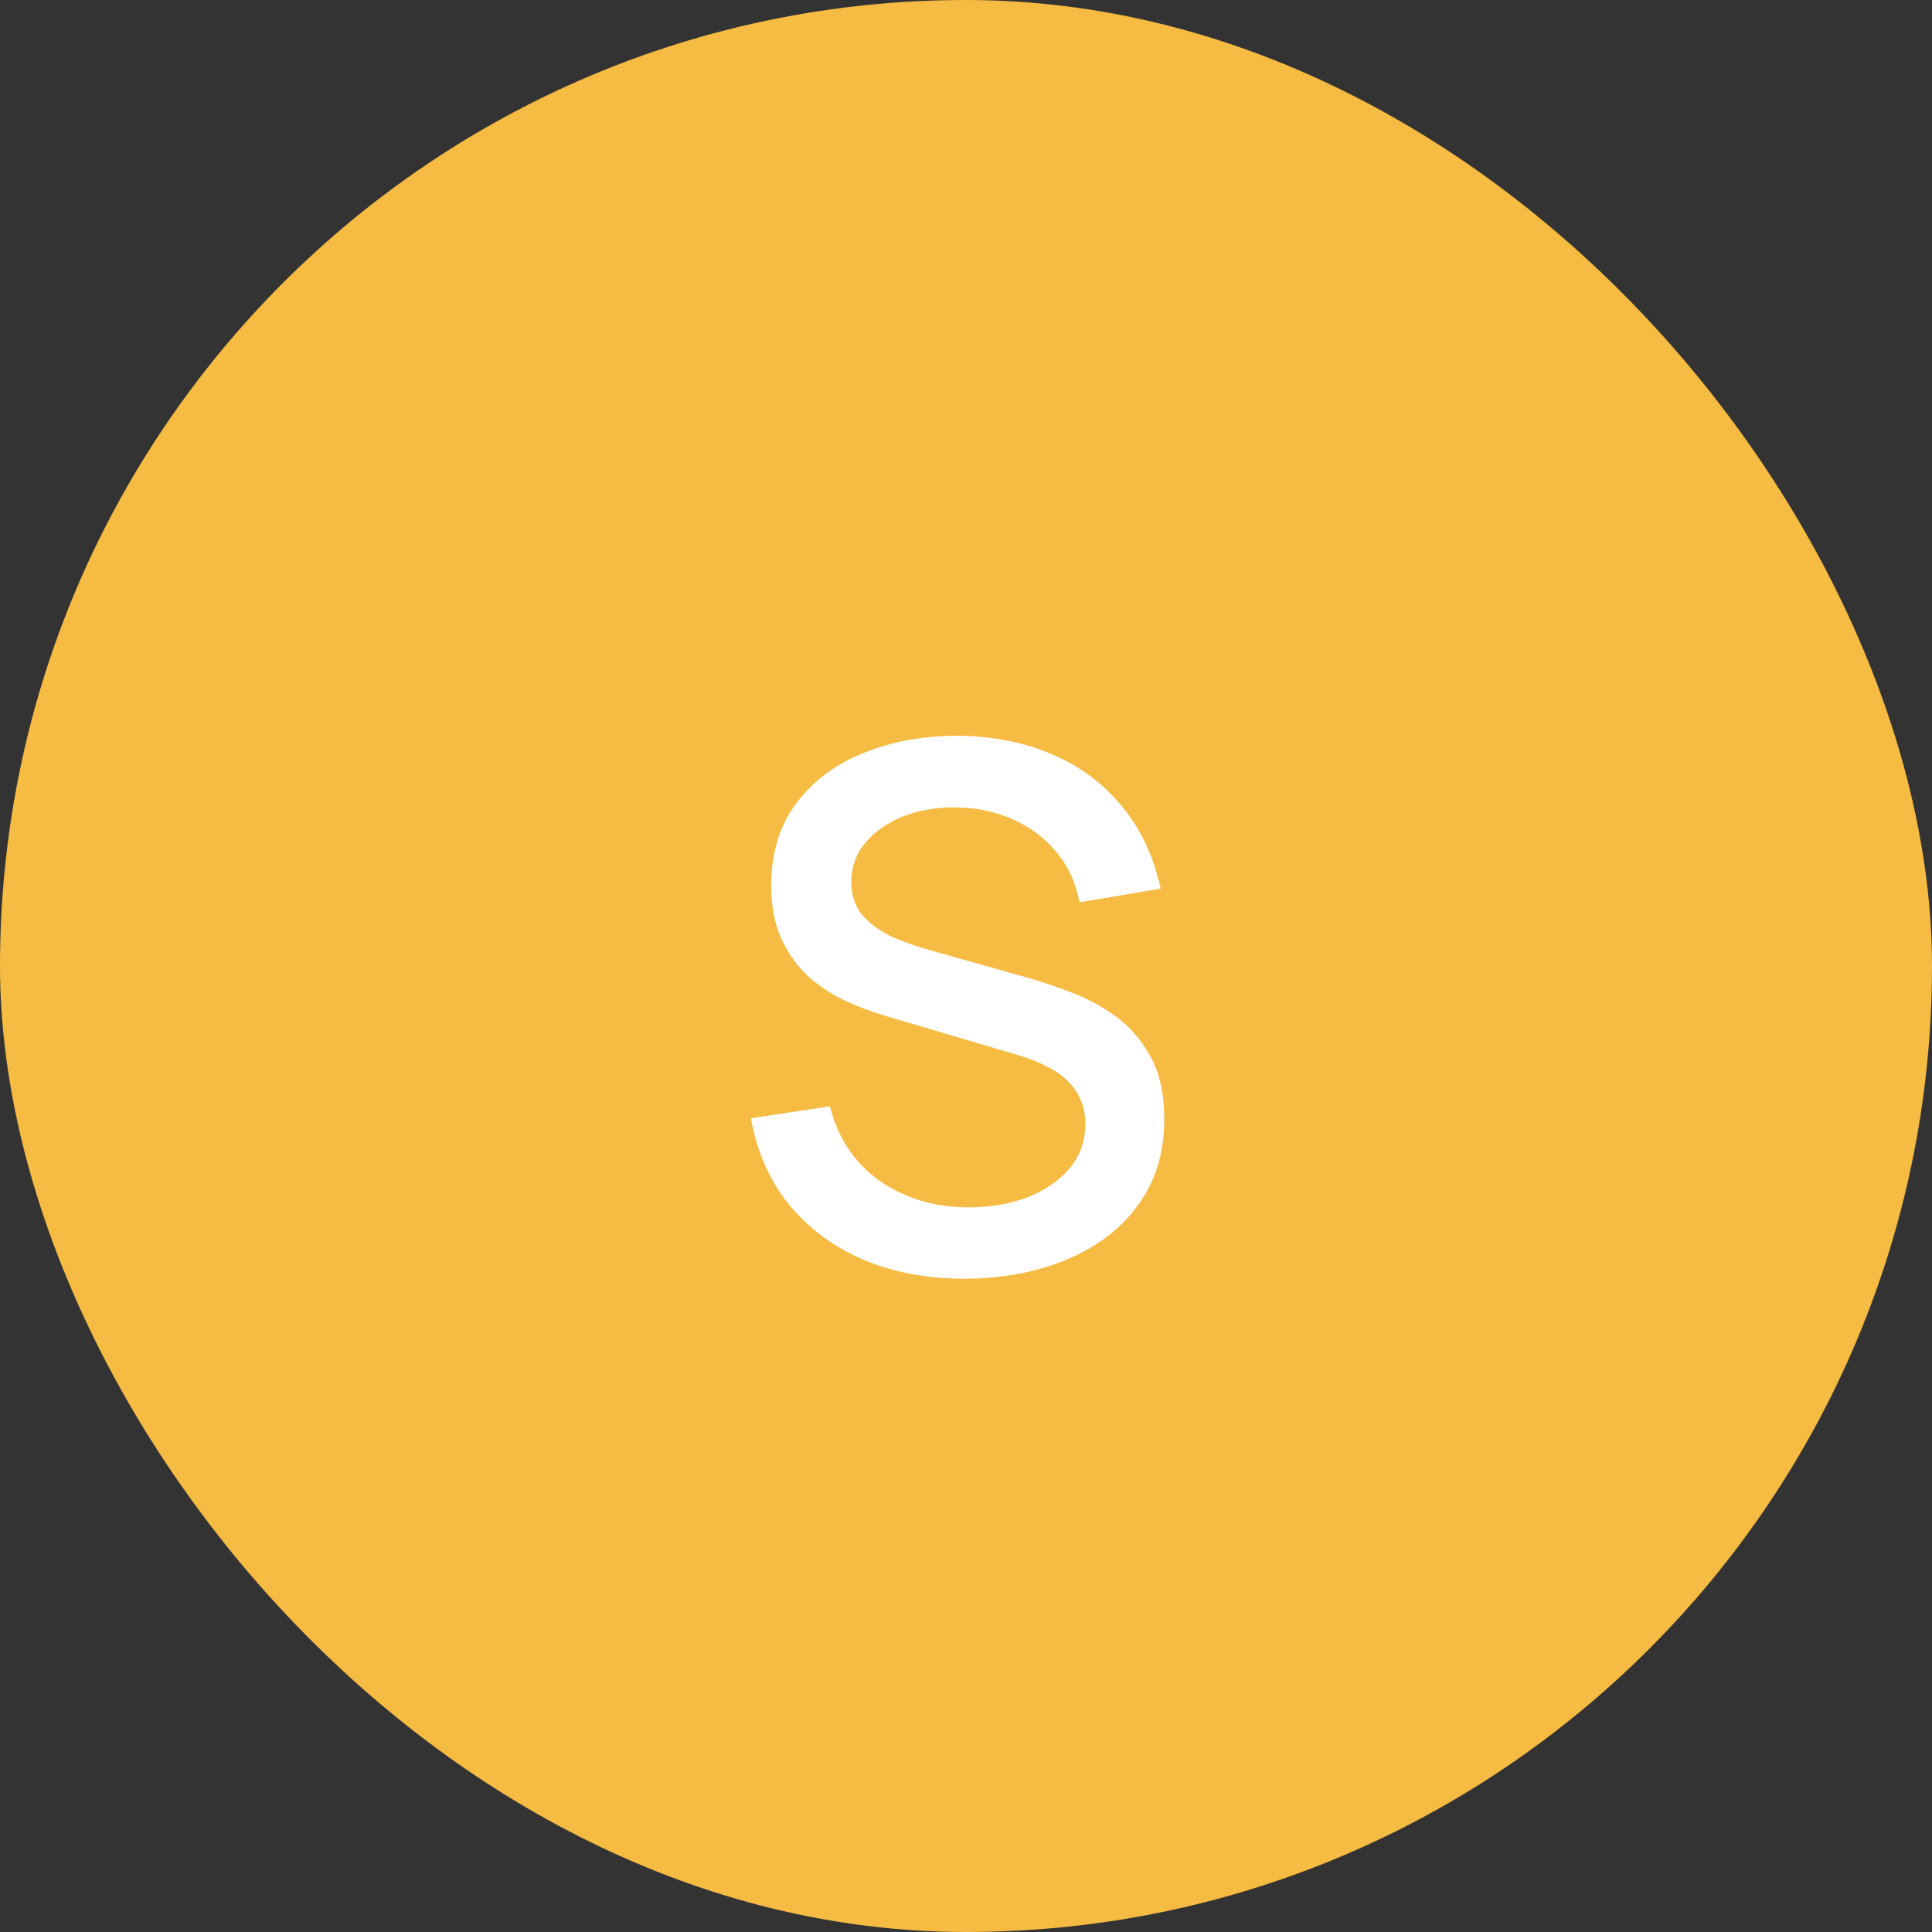 <svg width="32" height="32" viewBox="0 0 32 32" fill="none" xmlns="http://www.w3.org/2000/svg">
<rect x="0" y="0" width="32" height="32" fill="#333333" stroke="none"/>
<rect width="32" height="32" rx="16" fill="#F6BB42"/>
<path d="M15.972 21.18C15.352 21.18 14.792 21.074 14.292 20.862C13.796 20.646 13.386 20.34 13.062 19.944C12.742 19.544 12.534 19.07 12.438 18.522L13.746 18.324C13.878 18.852 14.154 19.264 14.574 19.56C14.994 19.852 15.484 19.998 16.044 19.998C16.392 19.998 16.712 19.944 17.004 19.836C17.296 19.724 17.53 19.566 17.706 19.362C17.886 19.154 17.976 18.906 17.976 18.618C17.976 18.462 17.948 18.324 17.892 18.204C17.84 18.084 17.766 17.98 17.67 17.892C17.578 17.8 17.464 17.722 17.328 17.658C17.196 17.59 17.05 17.532 16.89 17.484L14.676 16.83C14.46 16.766 14.24 16.684 14.016 16.584C13.792 16.48 13.586 16.346 13.398 16.182C13.214 16.014 13.064 15.808 12.948 15.564C12.832 15.316 12.774 15.016 12.774 14.664C12.774 14.132 12.91 13.682 13.182 13.314C13.458 12.942 13.83 12.662 14.298 12.474C14.766 12.282 15.29 12.186 15.87 12.186C16.454 12.194 16.976 12.298 17.436 12.498C17.9 12.698 18.284 12.986 18.588 13.362C18.896 13.734 19.108 14.186 19.224 14.718L17.88 14.946C17.82 14.622 17.692 14.344 17.496 14.112C17.3 13.876 17.06 13.696 16.776 13.572C16.492 13.444 16.184 13.378 15.852 13.374C15.532 13.366 15.238 13.414 14.97 13.518C14.706 13.622 14.494 13.768 14.334 13.956C14.178 14.144 14.1 14.36 14.1 14.604C14.1 14.844 14.17 15.038 14.31 15.186C14.45 15.334 14.622 15.452 14.826 15.54C15.034 15.624 15.24 15.694 15.444 15.75L17.04 16.2C17.24 16.256 17.466 16.332 17.718 16.428C17.974 16.52 18.22 16.65 18.456 16.818C18.696 16.986 18.894 17.21 19.05 17.49C19.206 17.766 19.284 18.114 19.284 18.534C19.284 18.97 19.196 19.354 19.02 19.686C18.844 20.014 18.602 20.29 18.294 20.514C17.99 20.734 17.638 20.9 17.238 21.012C16.838 21.124 16.416 21.18 15.972 21.18Z" fill="white"/>
</svg>
